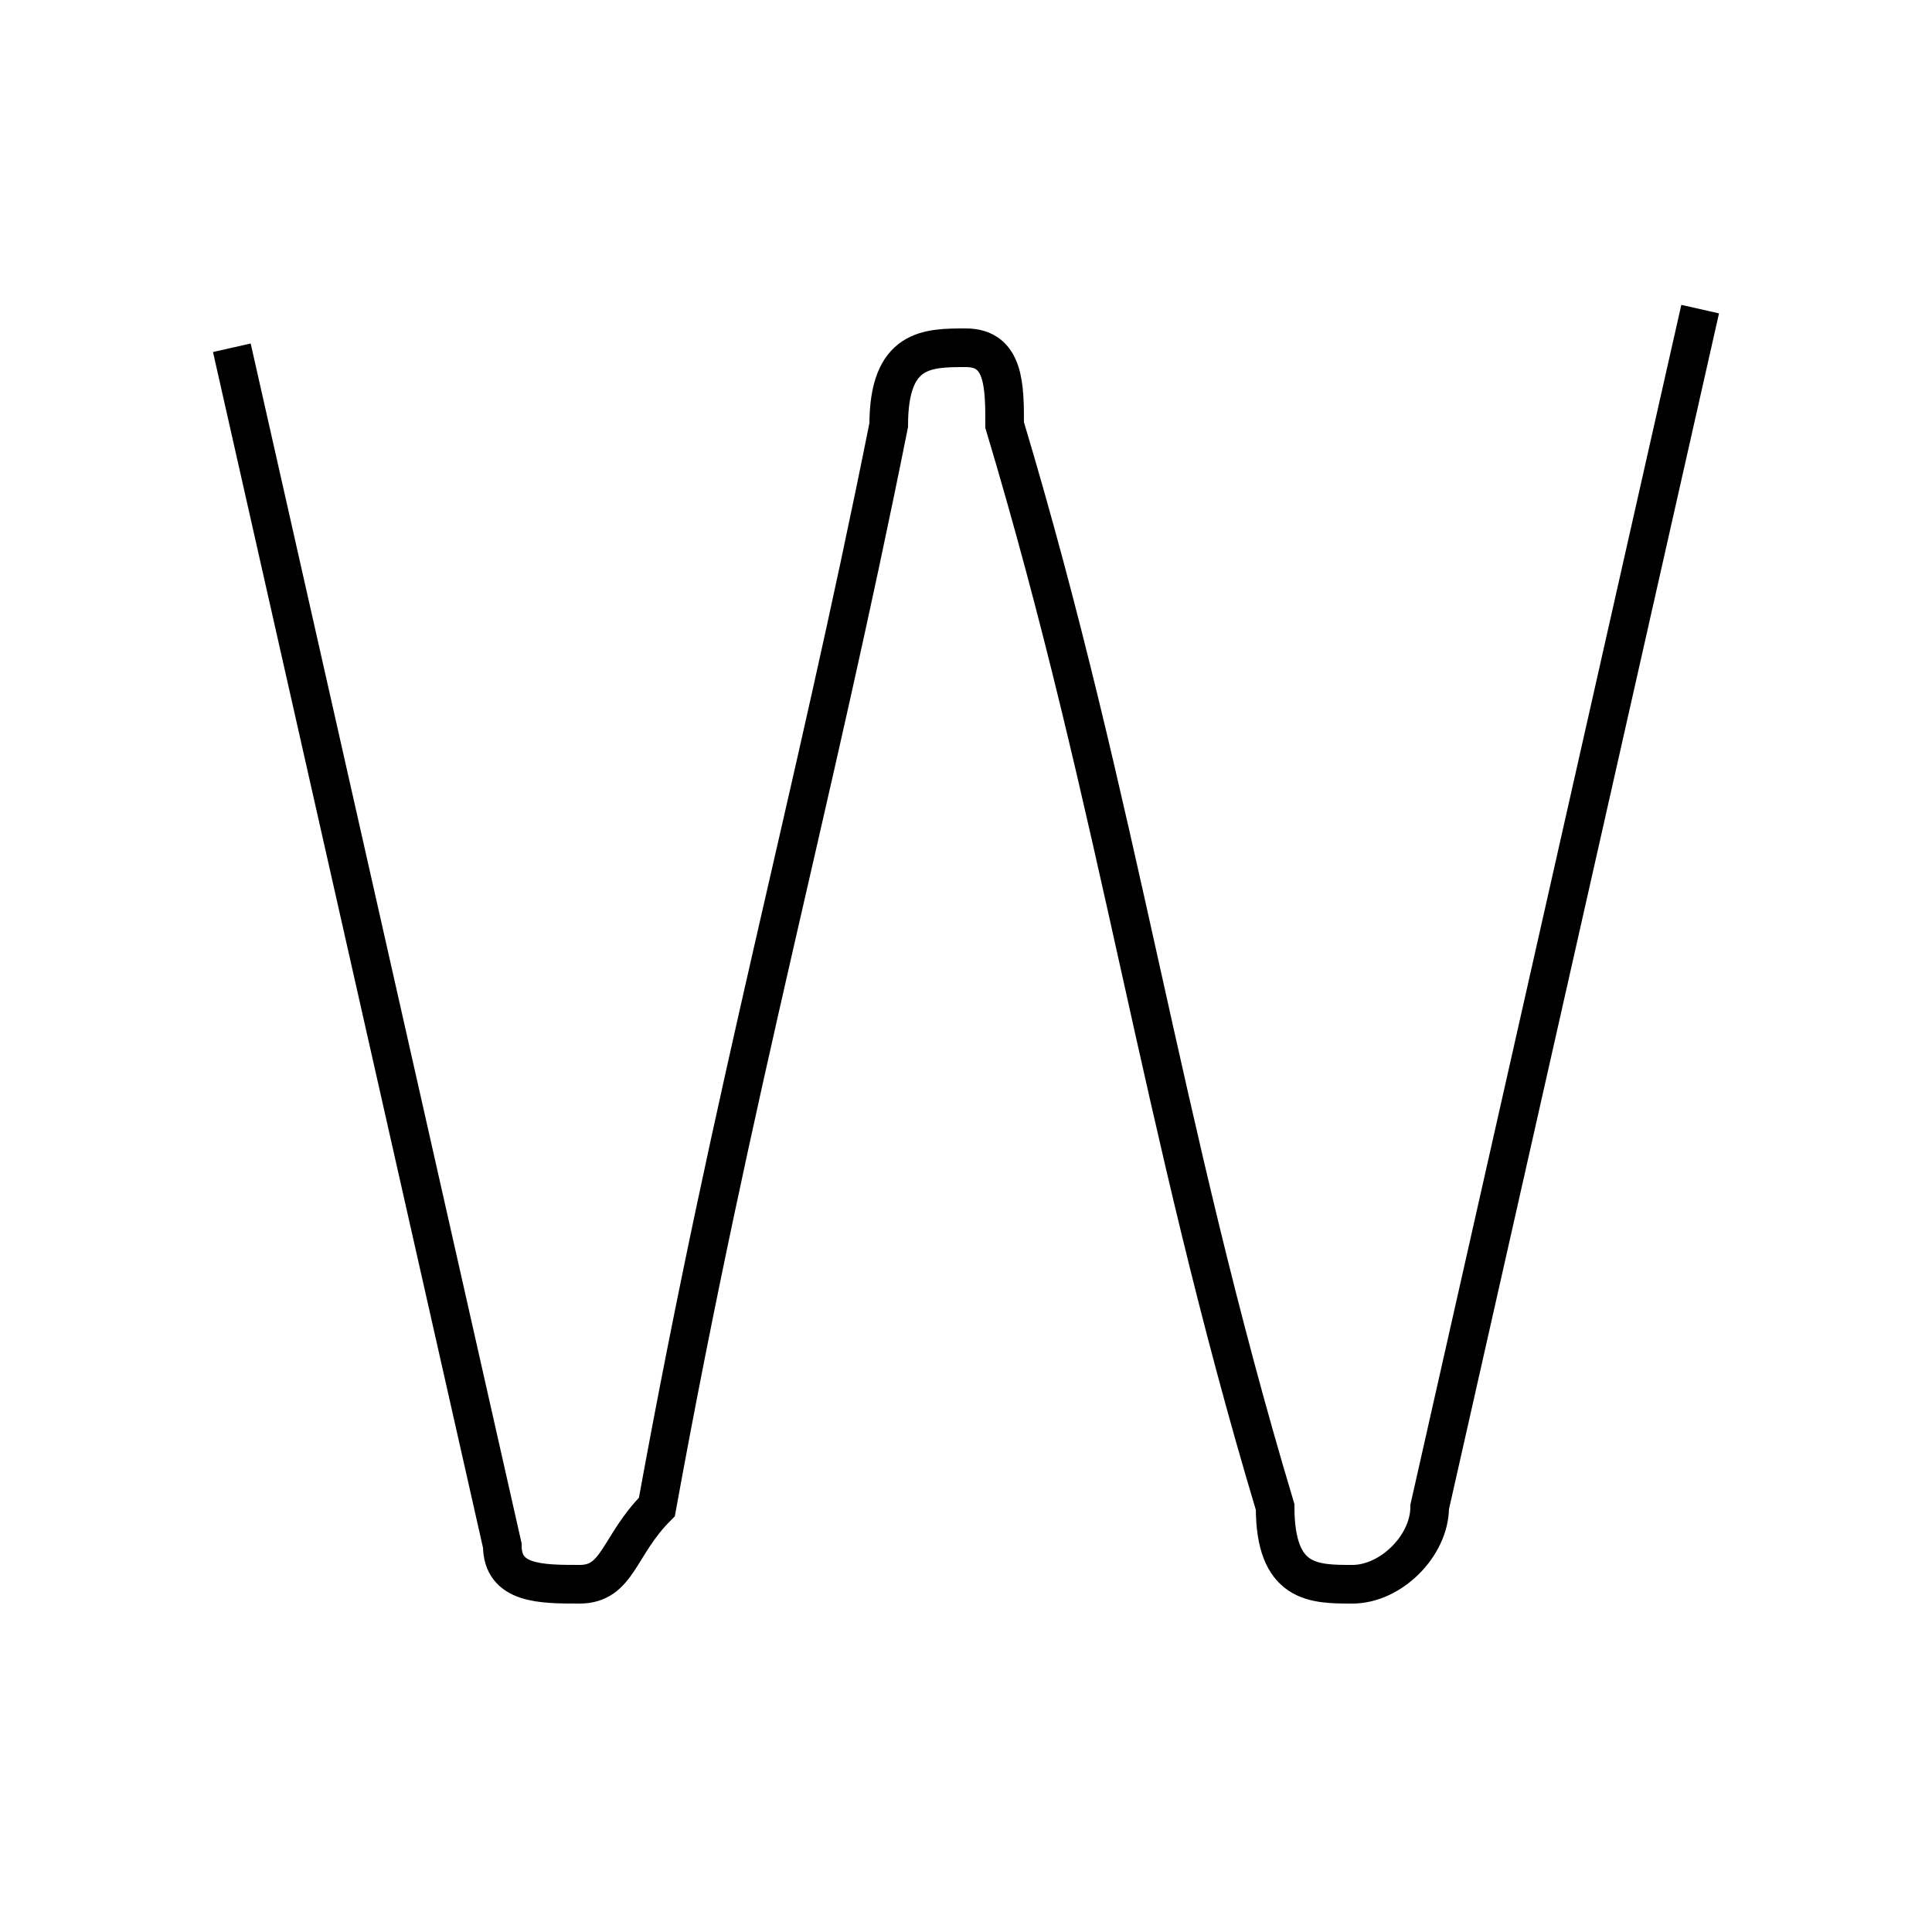 <?xml version='1.0' encoding='utf8'?>
<svg viewBox="0.0 -6.0 50.0 50.0" version="1.1" xmlns="http://www.w3.org/2000/svg">
<rect x="0.0" y="-6.0" width="50.0" height="50.0" fill="#808080" stroke="none"/>
<rect x="-1000" y="-1000" width="2000" height="2000" stroke="white" fill="white"/>
<g style="fill:white;stroke:#000000;  stroke-width:1">
<path d="M 6 -35 L 13 -4 C 13 -3 14 -3 15 -3 C 16 -3 16 -4 17 -5 C 19 -16 21 -23 23 -33 C 23 -35 24 -35 25 -35 C 26 -35 26 -34 26 -33 C 29 -23 30 -15 33 -5 C 33 -3 34 -3 35 -3 C 36 -3 37 -4 37 -5 L 44 -36" transform="translate(0.0 38.0)" />
</g>
</svg>